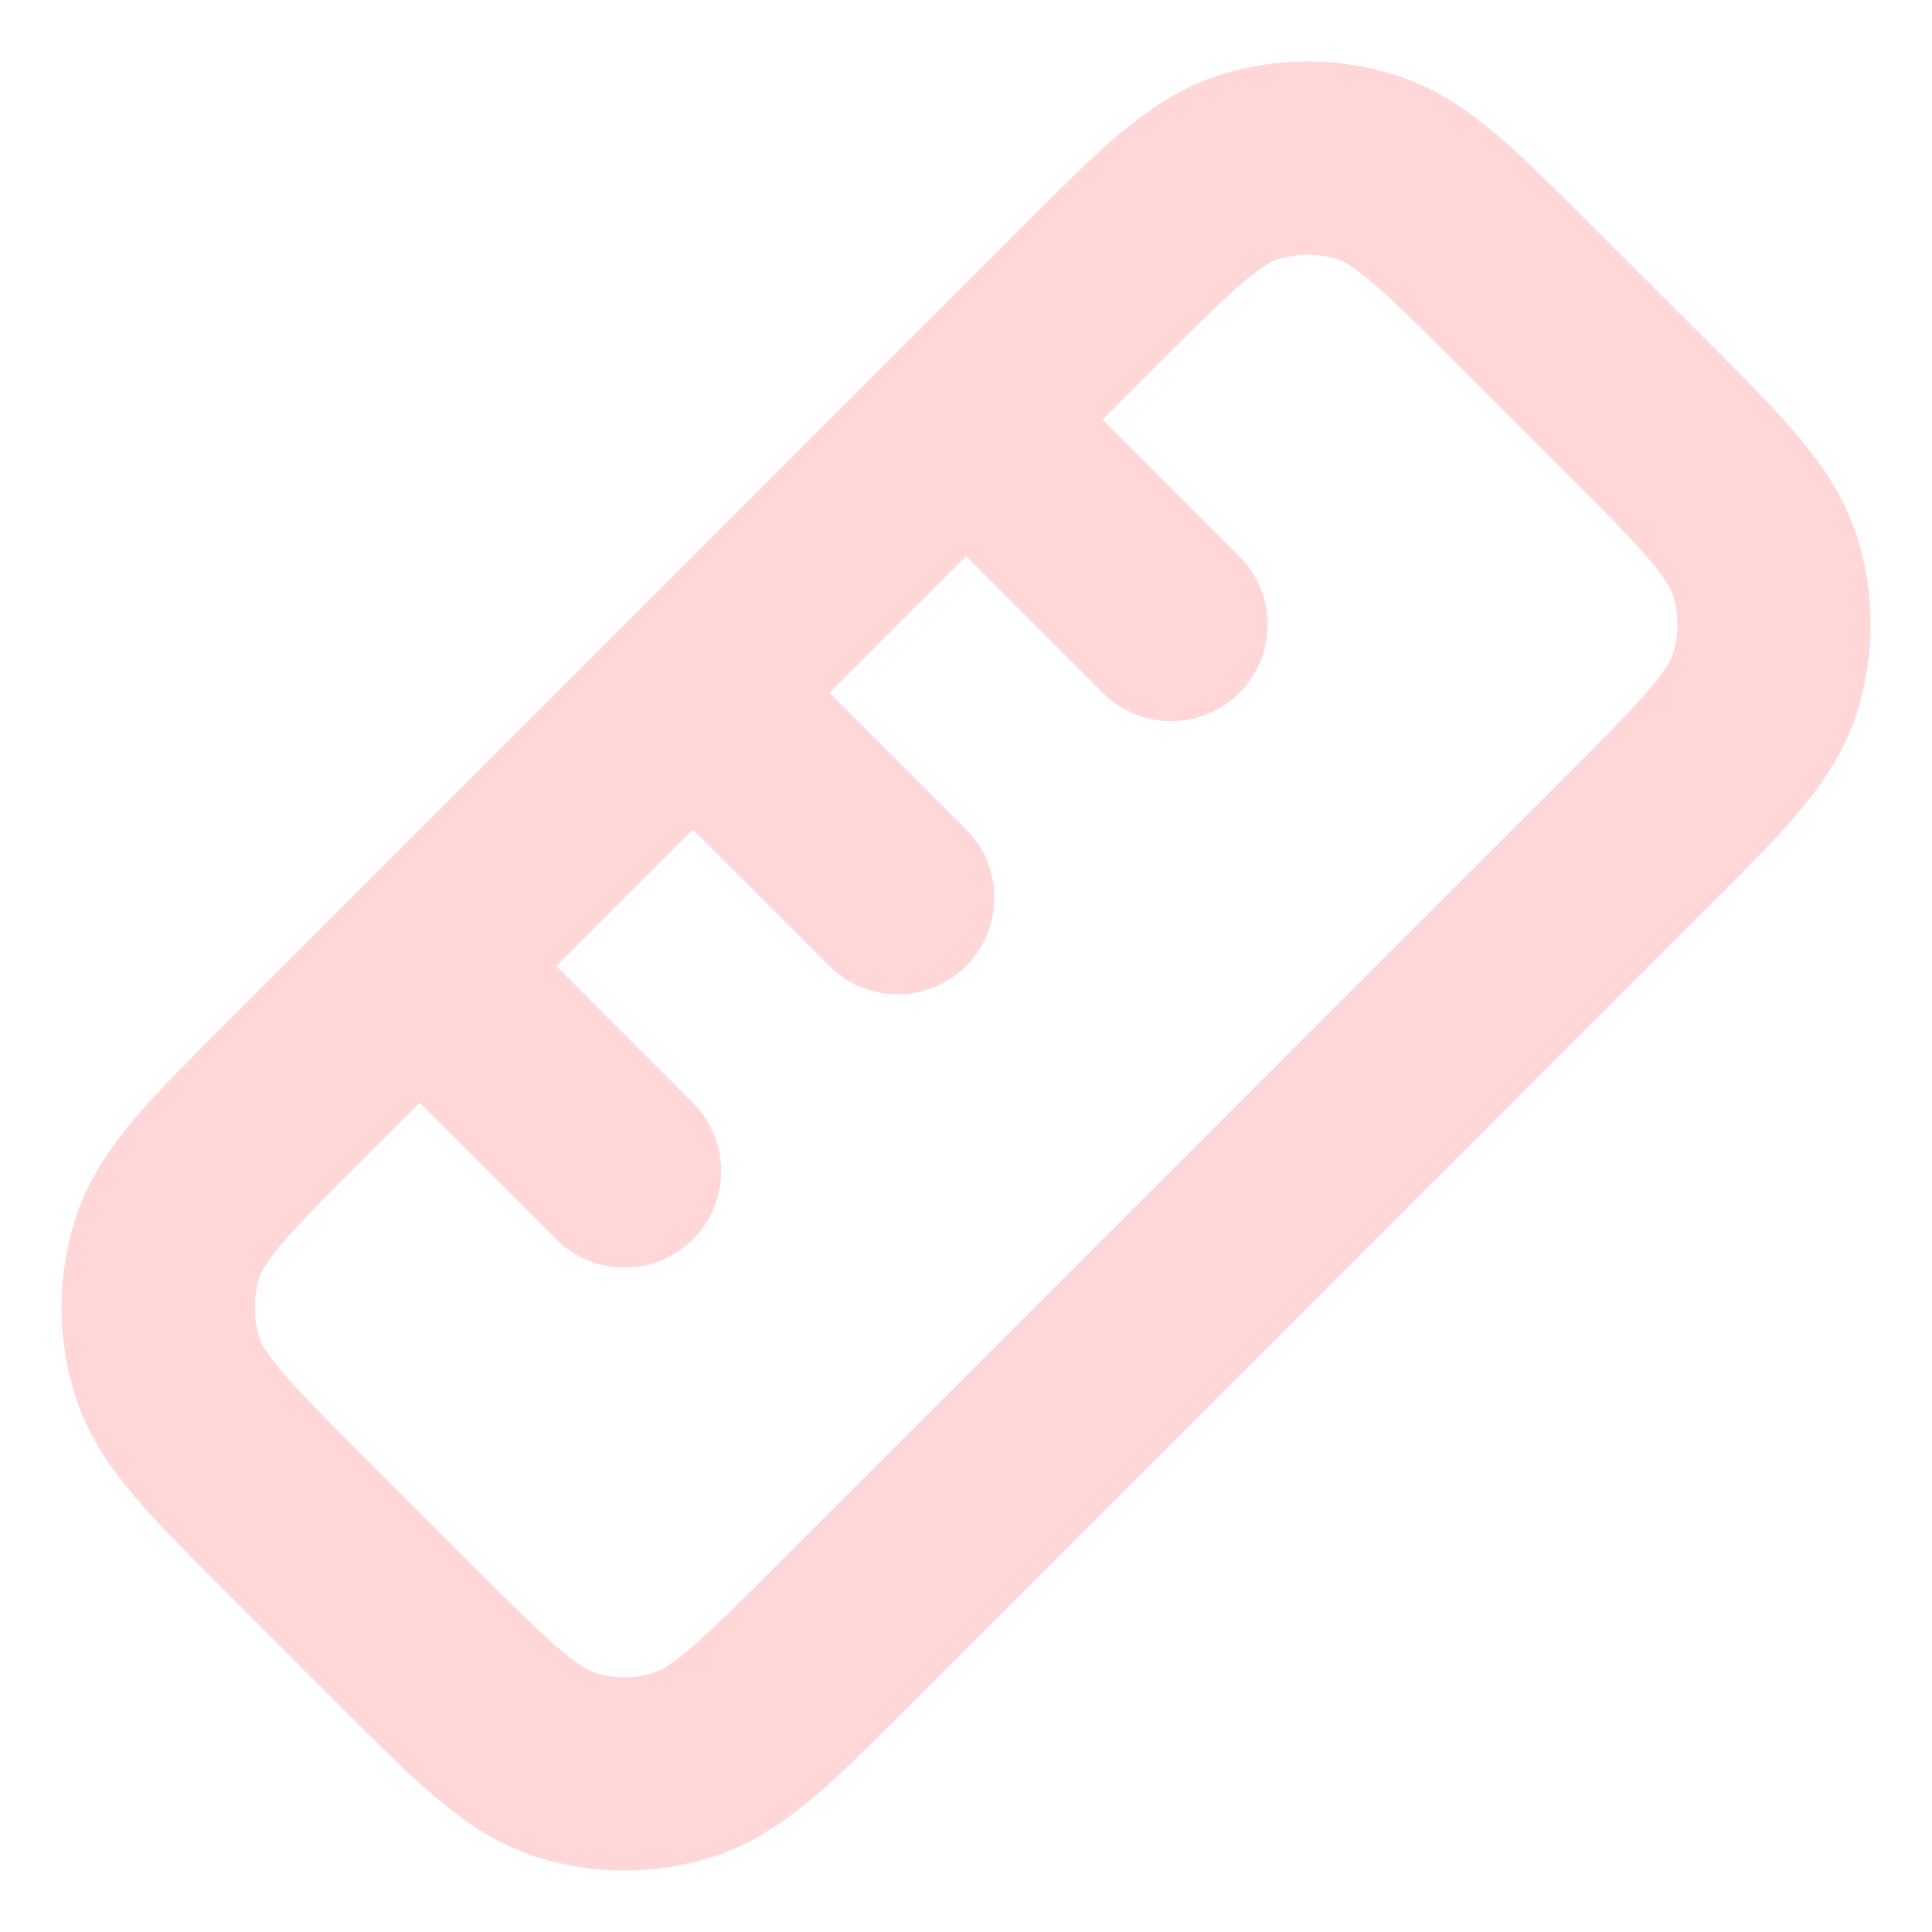 <svg width="20" height="20" viewBox="0 0 20 20" fill="none" xmlns="http://www.w3.org/2000/svg">
<path d="M4.344 10L6.465 12.122M7.172 7.172L9.293 9.293M10 4.343L12.122 6.465M3.071 11.273L11.273 3.07C12.065 2.278 12.461 1.882 12.918 1.734C13.32 1.603 13.752 1.603 14.154 1.734C14.61 1.882 15.006 2.278 15.797 3.069L16.93 4.201C17.722 4.993 18.118 5.39 18.267 5.847C18.397 6.249 18.397 6.681 18.267 7.082C18.118 7.539 17.722 7.935 16.93 8.727L8.728 16.93C7.936 17.722 7.539 18.118 7.083 18.266C6.681 18.397 6.249 18.397 5.848 18.266C5.391 18.118 4.994 17.721 4.202 16.93L3.069 15.797C2.278 15.006 1.882 14.61 1.734 14.154C1.604 13.752 1.604 13.319 1.734 12.918C1.882 12.461 2.279 12.065 3.071 11.273Z" stroke="#FFD7D8" stroke-width="2" stroke-linecap="round" stroke-linejoin="round"/>
</svg>

